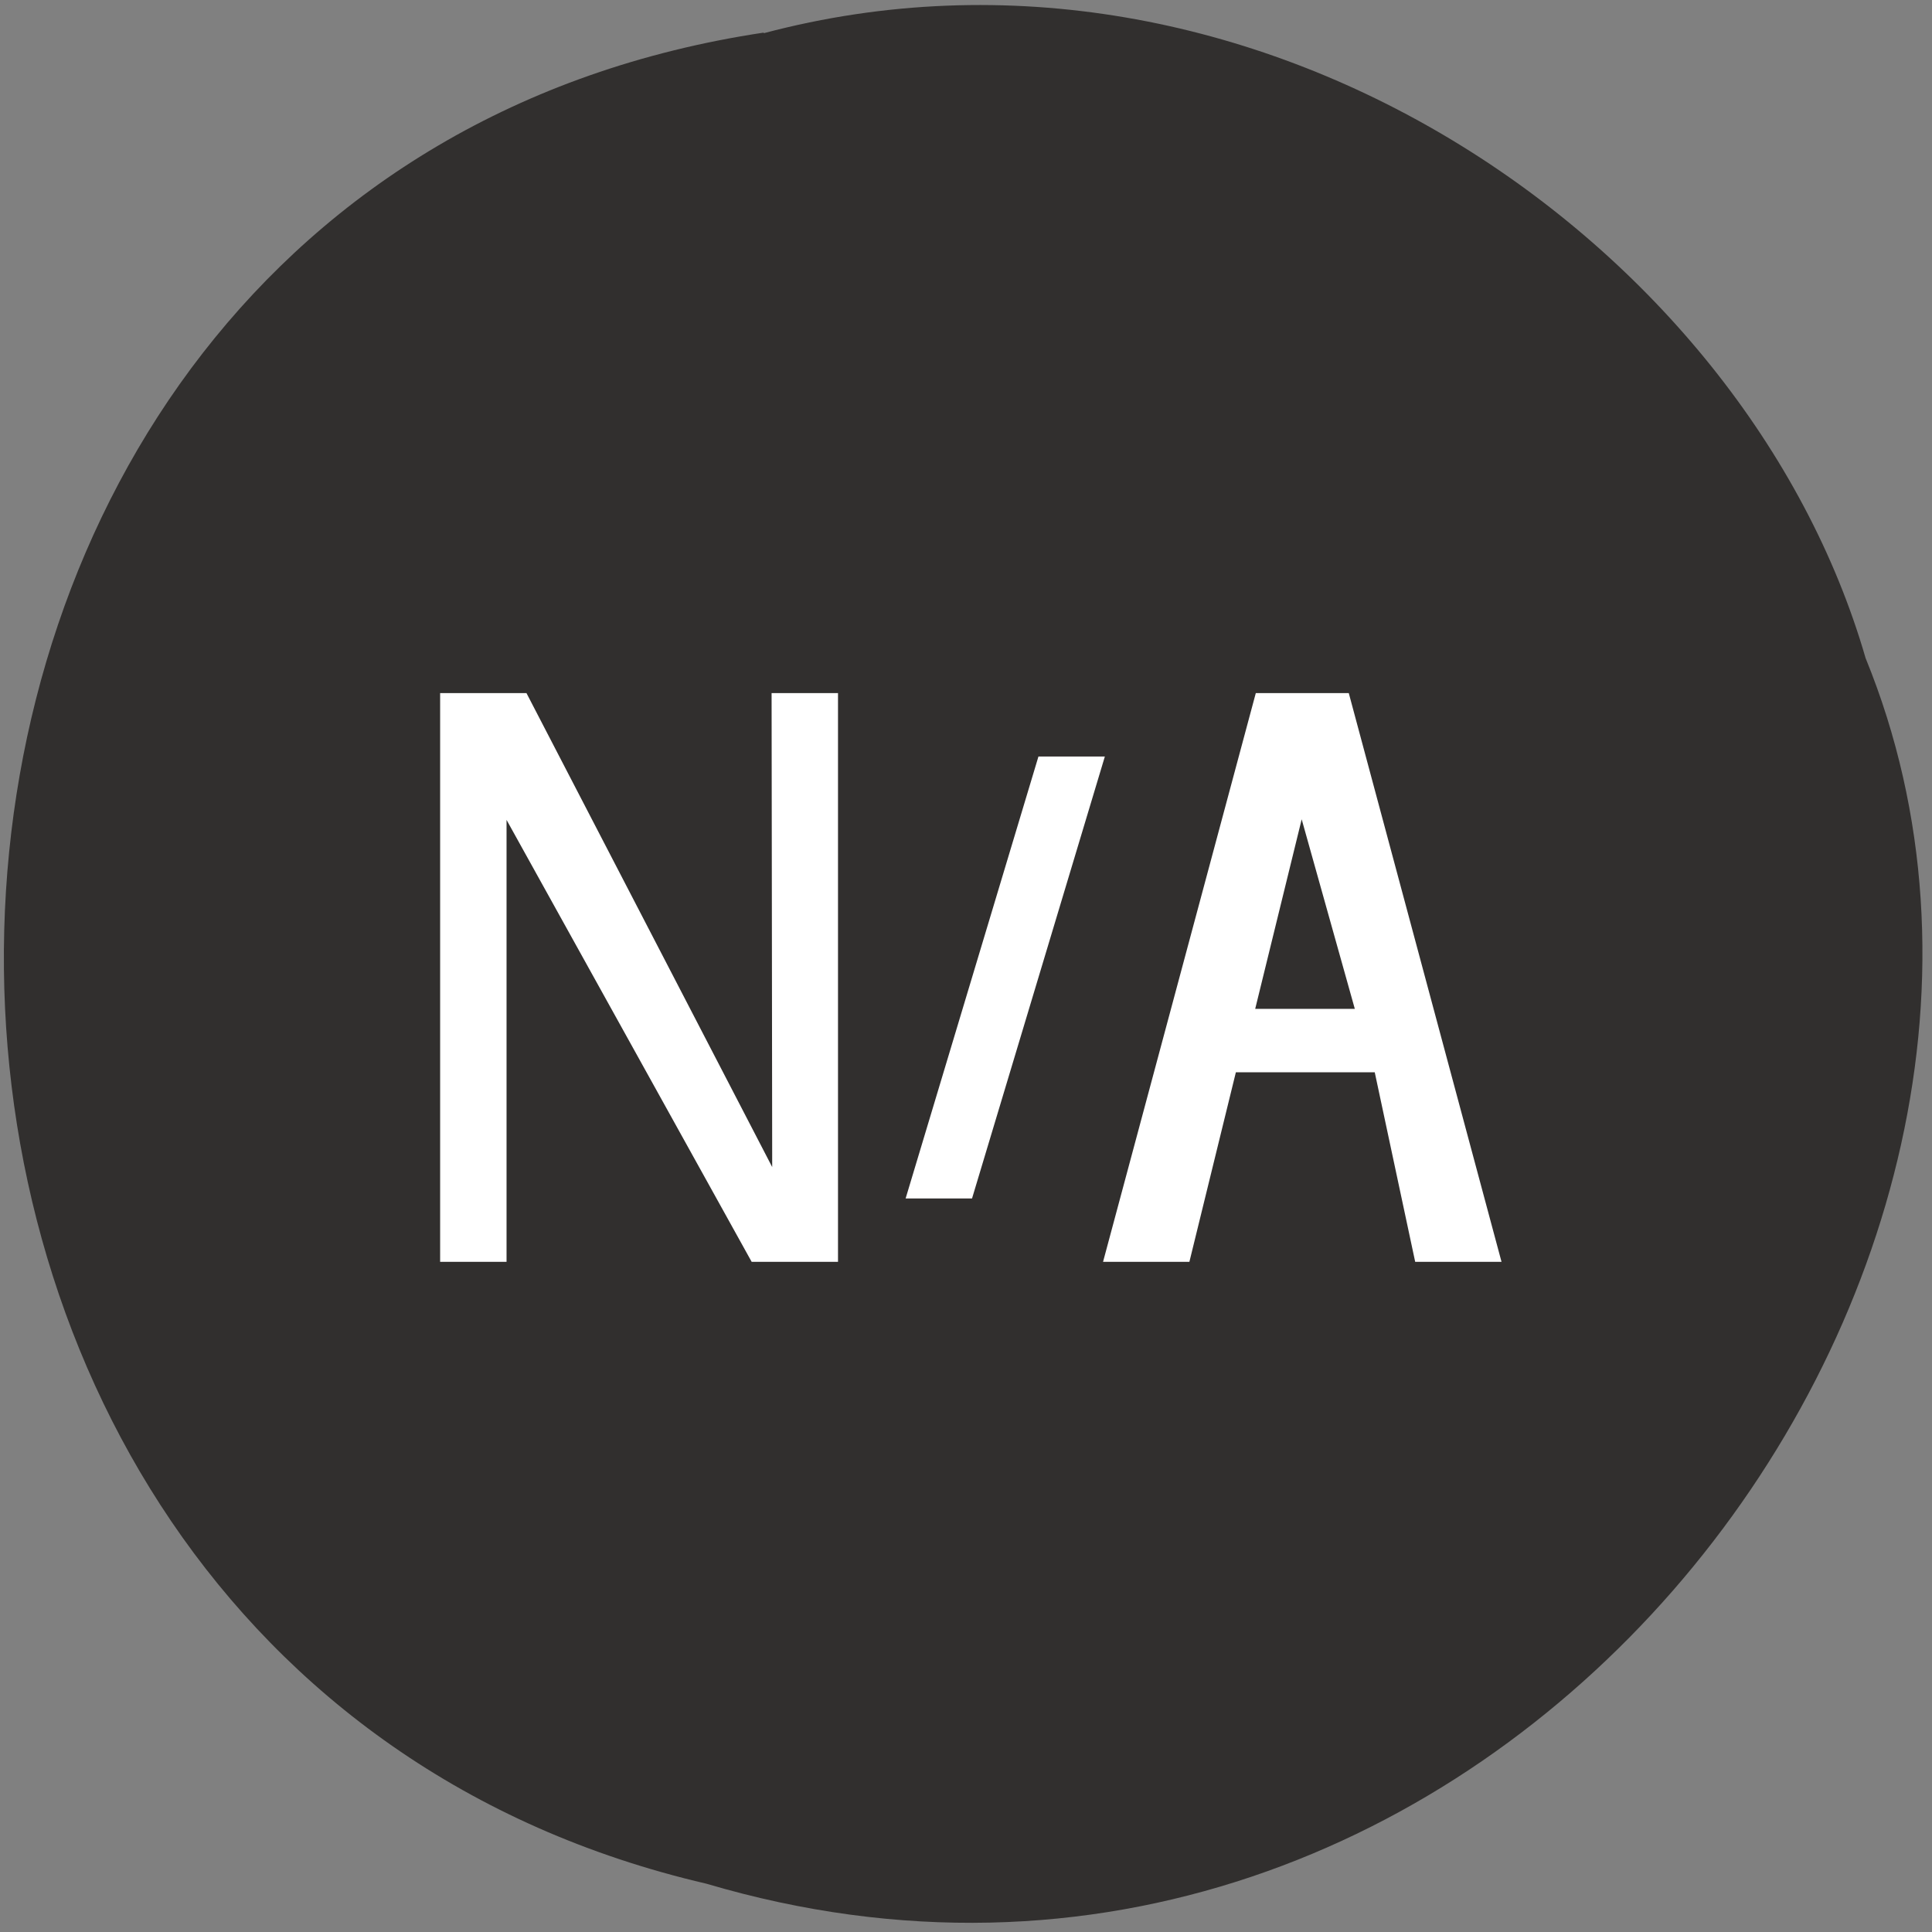 <svg xmlns="http://www.w3.org/2000/svg" viewBox="0 0 32 32"><rect x="0" y="0" width="32" height="32" fill="#808080" stroke="none"/><path d="m 12.65 0.54 c -16.37 2.46 -16.86 26.96 -0.95 30.66 c 12.88 3.81 23.41 -9.99 19.2 -20.3 c -2 -6.91 -10.15 -12.5 -18.25 -10.35" style="fill:#312f2e"/><g style="fill:#fff"><path d="m 12.79 19.33 l -4.07 -7.85 h -1.43 v 9.42 h 1.1 v -7.32 l 4.06 7.32 h 1.43 v -9.42 h -1.1"/><path d="m 23.44 20.9 h 1.43 l -2.53 -9.42 h -1.54 l -2.53 9.42 h 1.43 l 0.77 -3.14 h 2.3 m -1.98 -1.05 l 0.77 -3.14 l 0.88 3.14"/><path d="m 17.2 12.53 l -2.2 7.32 h 1.1 l 2.2 -7.32"/></g></svg>